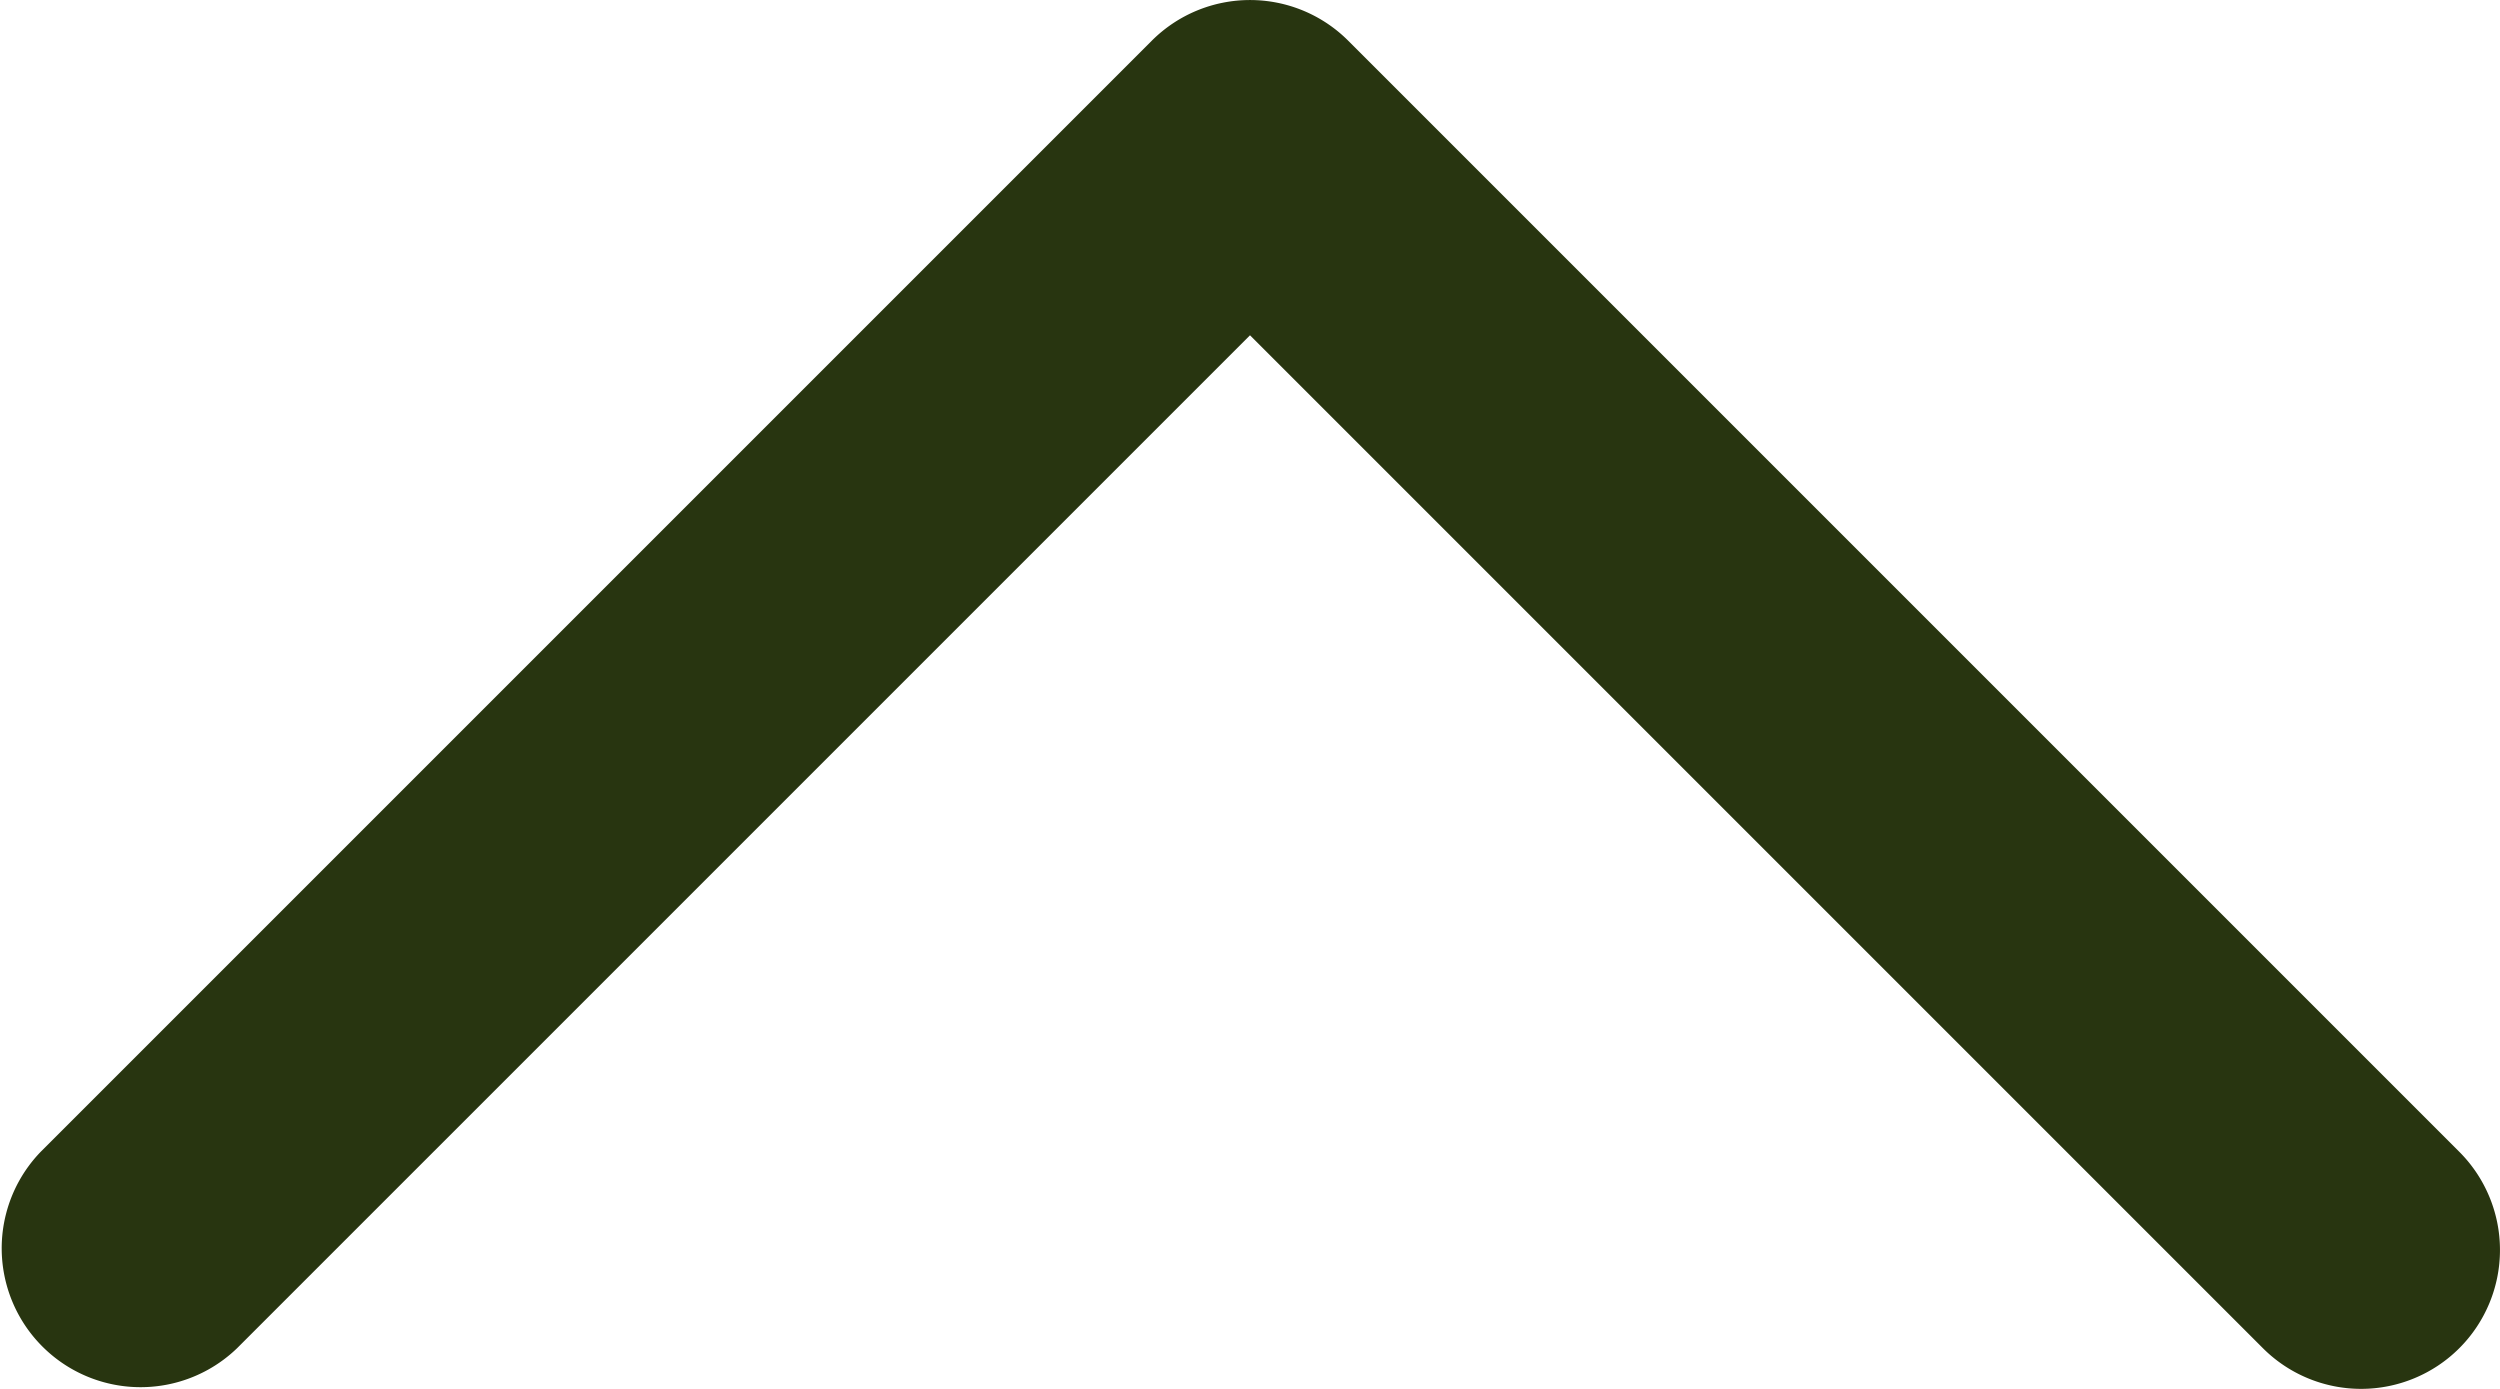 <svg width="18" height="10" fill="none" xmlns="http://www.w3.org/2000/svg"><path fill-rule="evenodd" clip-rule="evenodd" d="M17.707 9.707a1 1 0 0 1-1.414 0L9 2.414 1.707 9.707A1 1 0 0 1 .293 8.293l8-8a1 1 0 0 1 1.414 0l8 8a1 1 0 0 1 0 1.414Z" fill="#283510"/></svg>